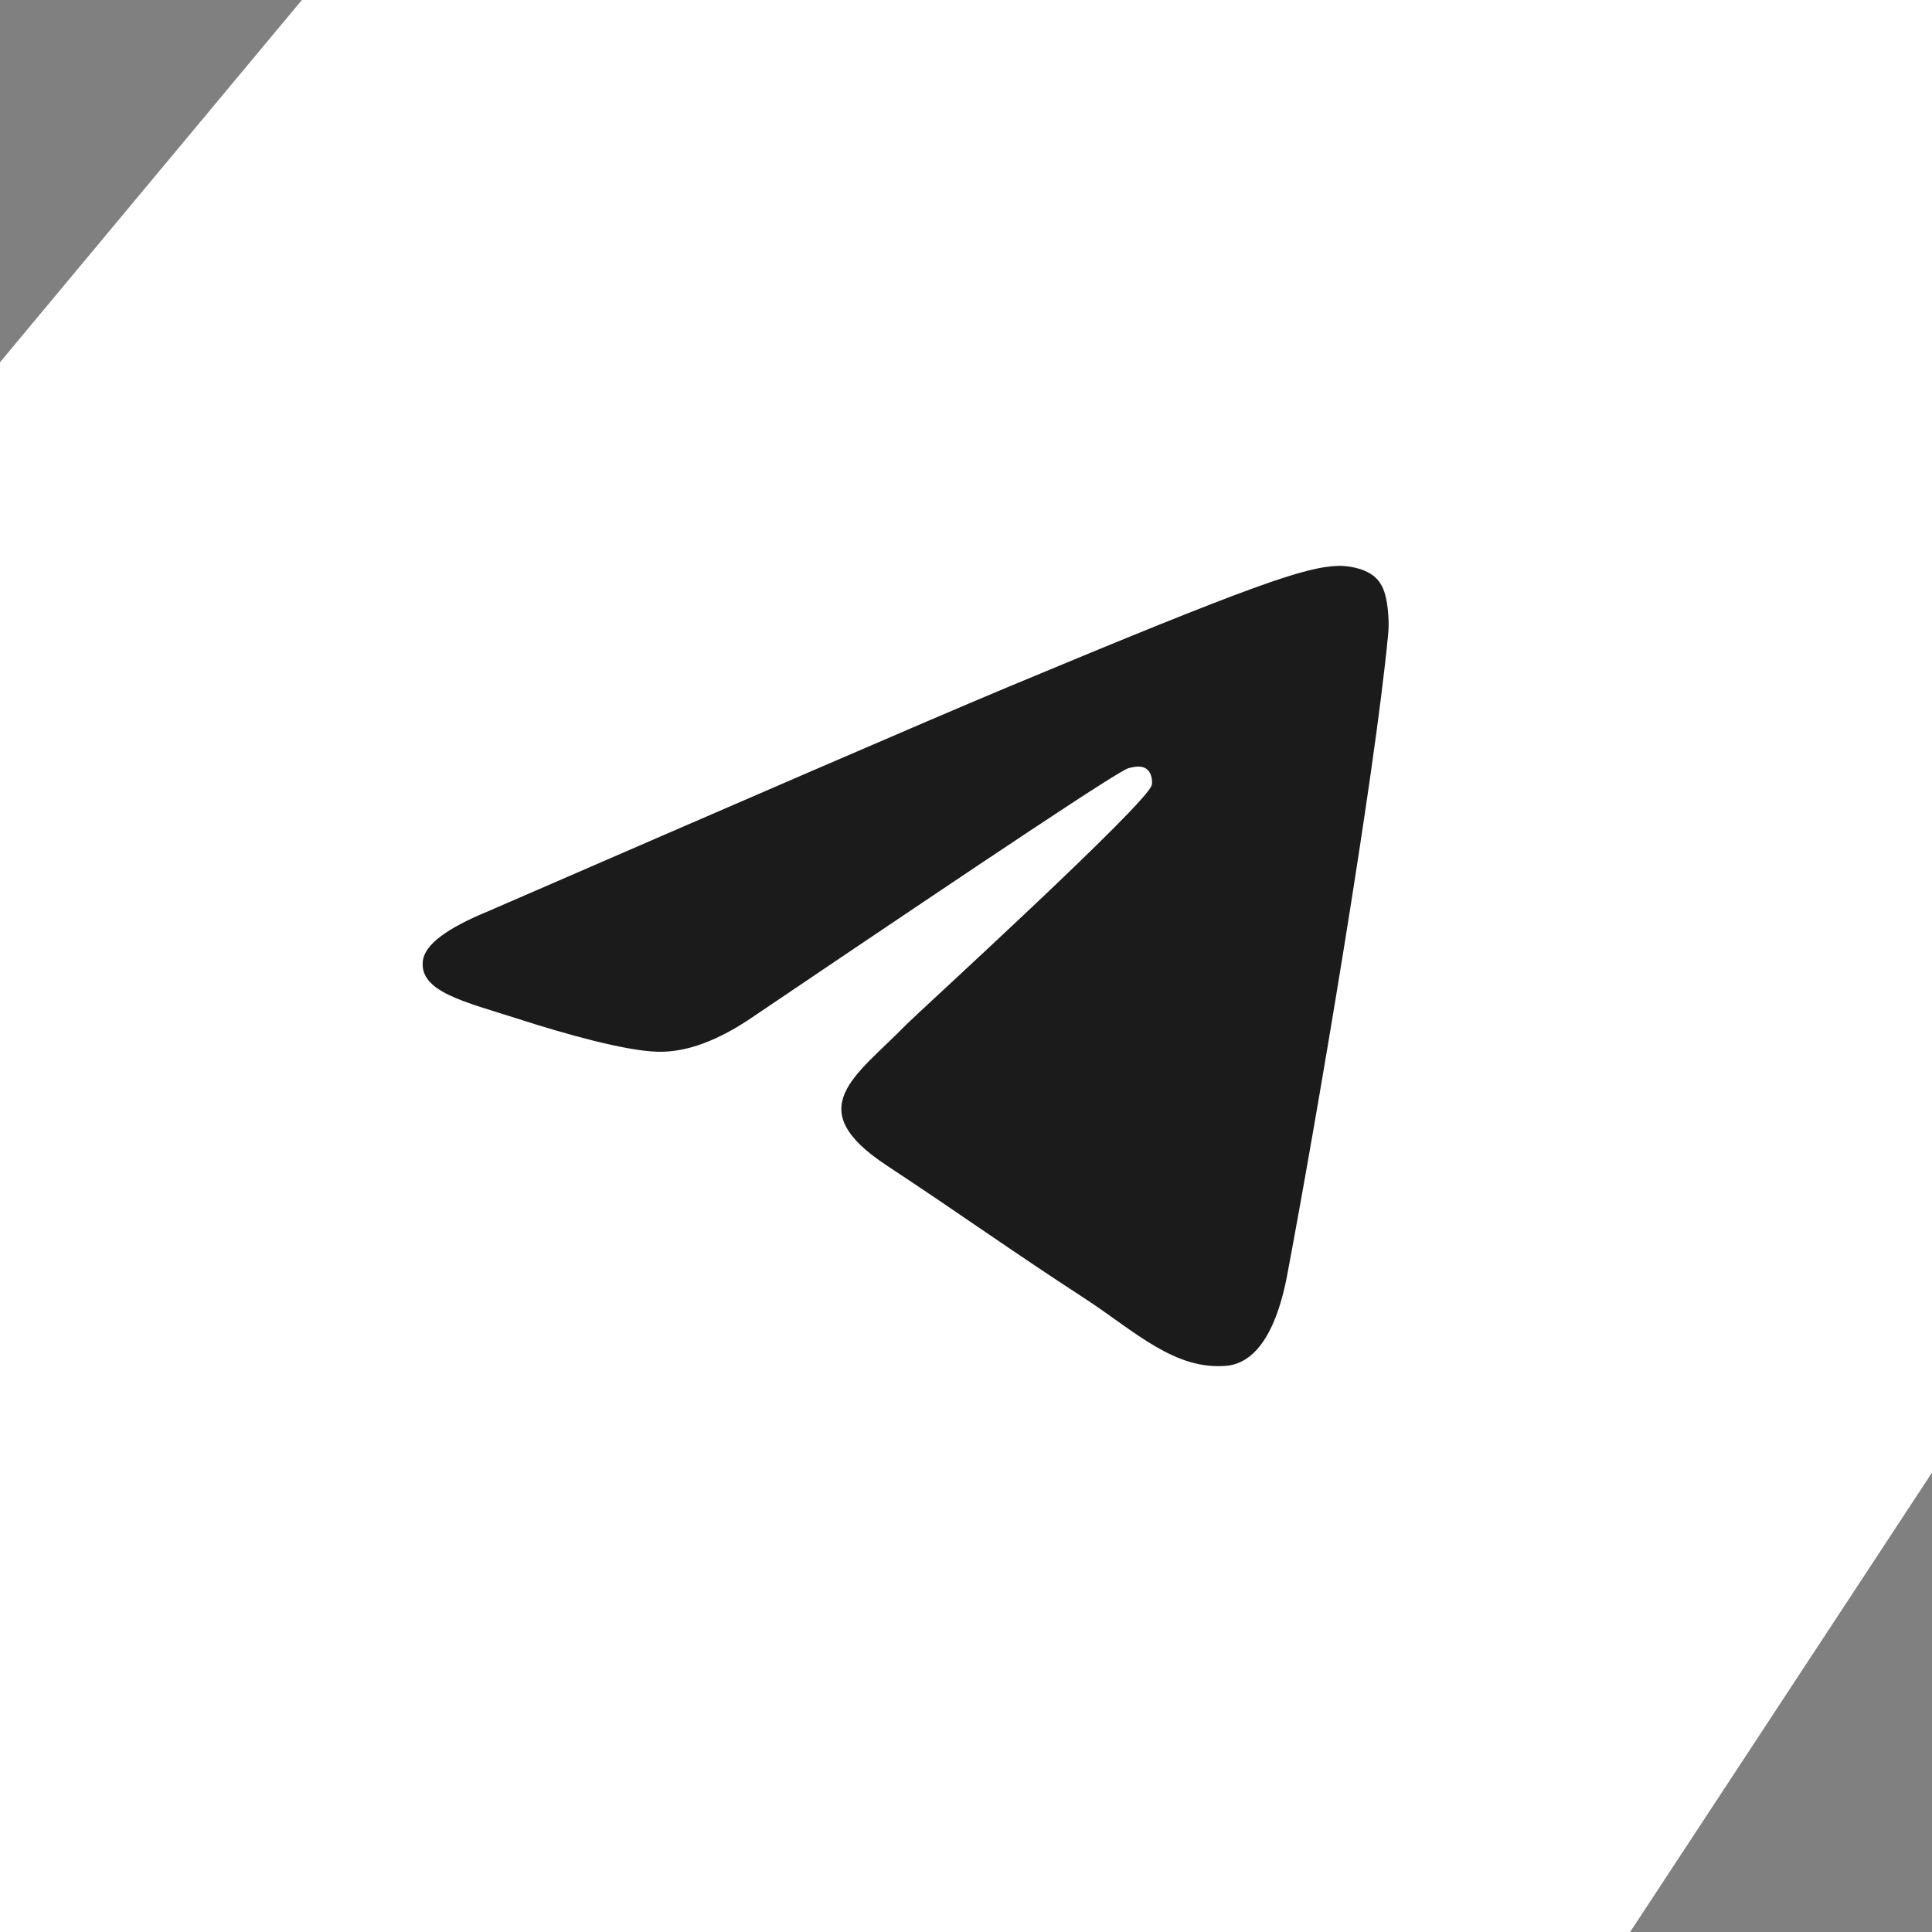 <svg width="32" height="32" viewBox="0 0 32 32" fill="none" xmlns="http://www.w3.org/2000/svg">
<rect x="0" y="0" width="32" height="32" fill="#808080" stroke="none"/>
<path d="M5 5.34058e-05H32V24.391L27 32H0V6L5 5.34058e-05Z" fill="white"/>
<path fill-rule="evenodd" clip-rule="evenodd" d="M8.095 15.089C12.39 13.225 15.248 11.985 16.684 11.384C20.769 9.679 21.628 9.384 22.18 9.372C22.303 9.372 22.573 9.397 22.757 9.544C22.904 9.667 22.941 9.826 22.965 9.949C22.99 10.071 23.014 10.329 22.99 10.525C22.769 12.856 21.812 18.512 21.321 21.113C21.113 22.218 20.708 22.586 20.315 22.622C19.456 22.696 18.806 22.058 17.984 21.518C16.684 20.672 15.96 20.144 14.696 19.31C13.236 18.353 14.181 17.825 15.015 16.966C15.236 16.746 19.003 13.31 19.076 13.004C19.088 12.967 19.088 12.82 19.003 12.746C18.917 12.672 18.794 12.697 18.696 12.722C18.561 12.746 16.5 14.12 12.488 16.831C11.899 17.236 11.371 17.433 10.893 17.42C10.365 17.408 9.359 17.126 8.599 16.881C7.678 16.586 6.942 16.427 7.004 15.911C7.04 15.641 7.408 15.371 8.095 15.089Z" fill="#1B1B1B"/>
</svg>
